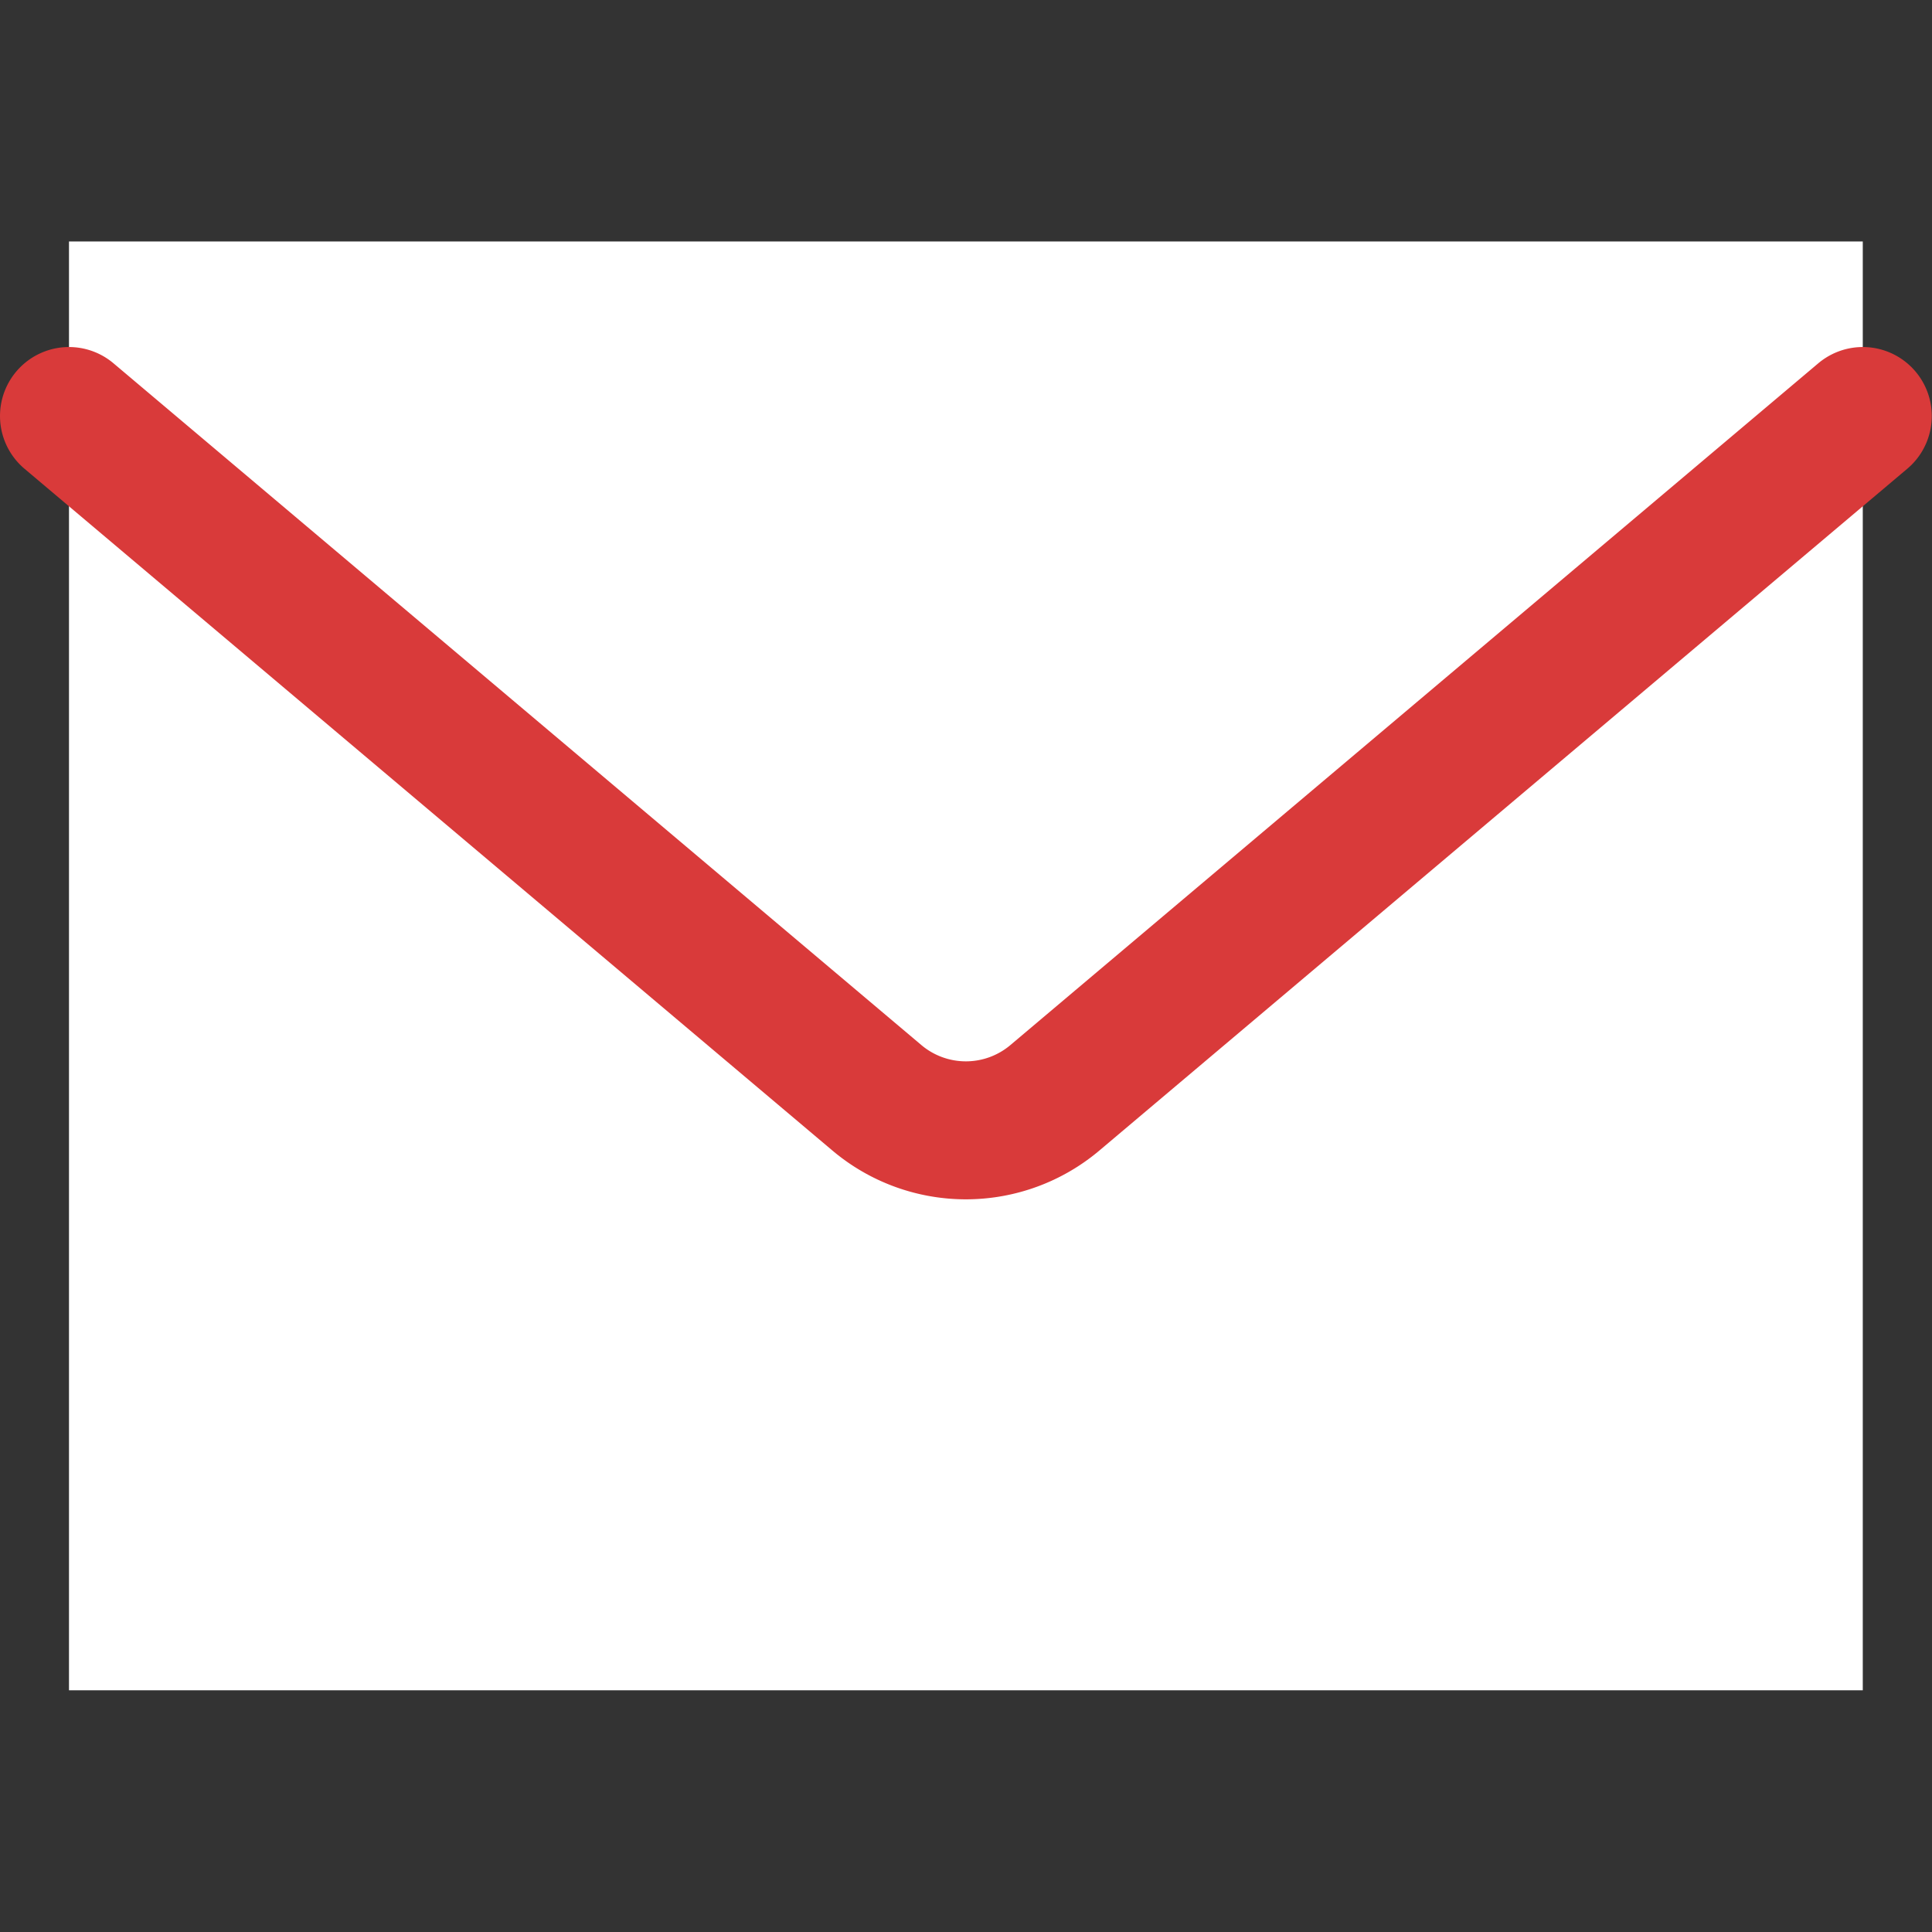 <svg viewBox="0 0 50 50" xmlns="http://www.w3.org/2000/svg"><rect x="0" y="0" width="50" height="50" fill="#333333" stroke="none"/><g transform="matrix(3.571,0,0,3.571,0,0)"><path d="M0.500 1.750 L13.500 1.750 L13.500 12.250 L0.500 12.250 Z" fill="#ffffff" stroke="none" stroke-linecap="round" stroke-linejoin="round"></path><path d="M.5,3.015,6.355,7.956a1,1,0,0,0,1.29,0L13.5,3.015" fill="#ffffff" stroke="#d93a3a" stroke-linecap="round" stroke-linejoin="round"></path></g></svg>